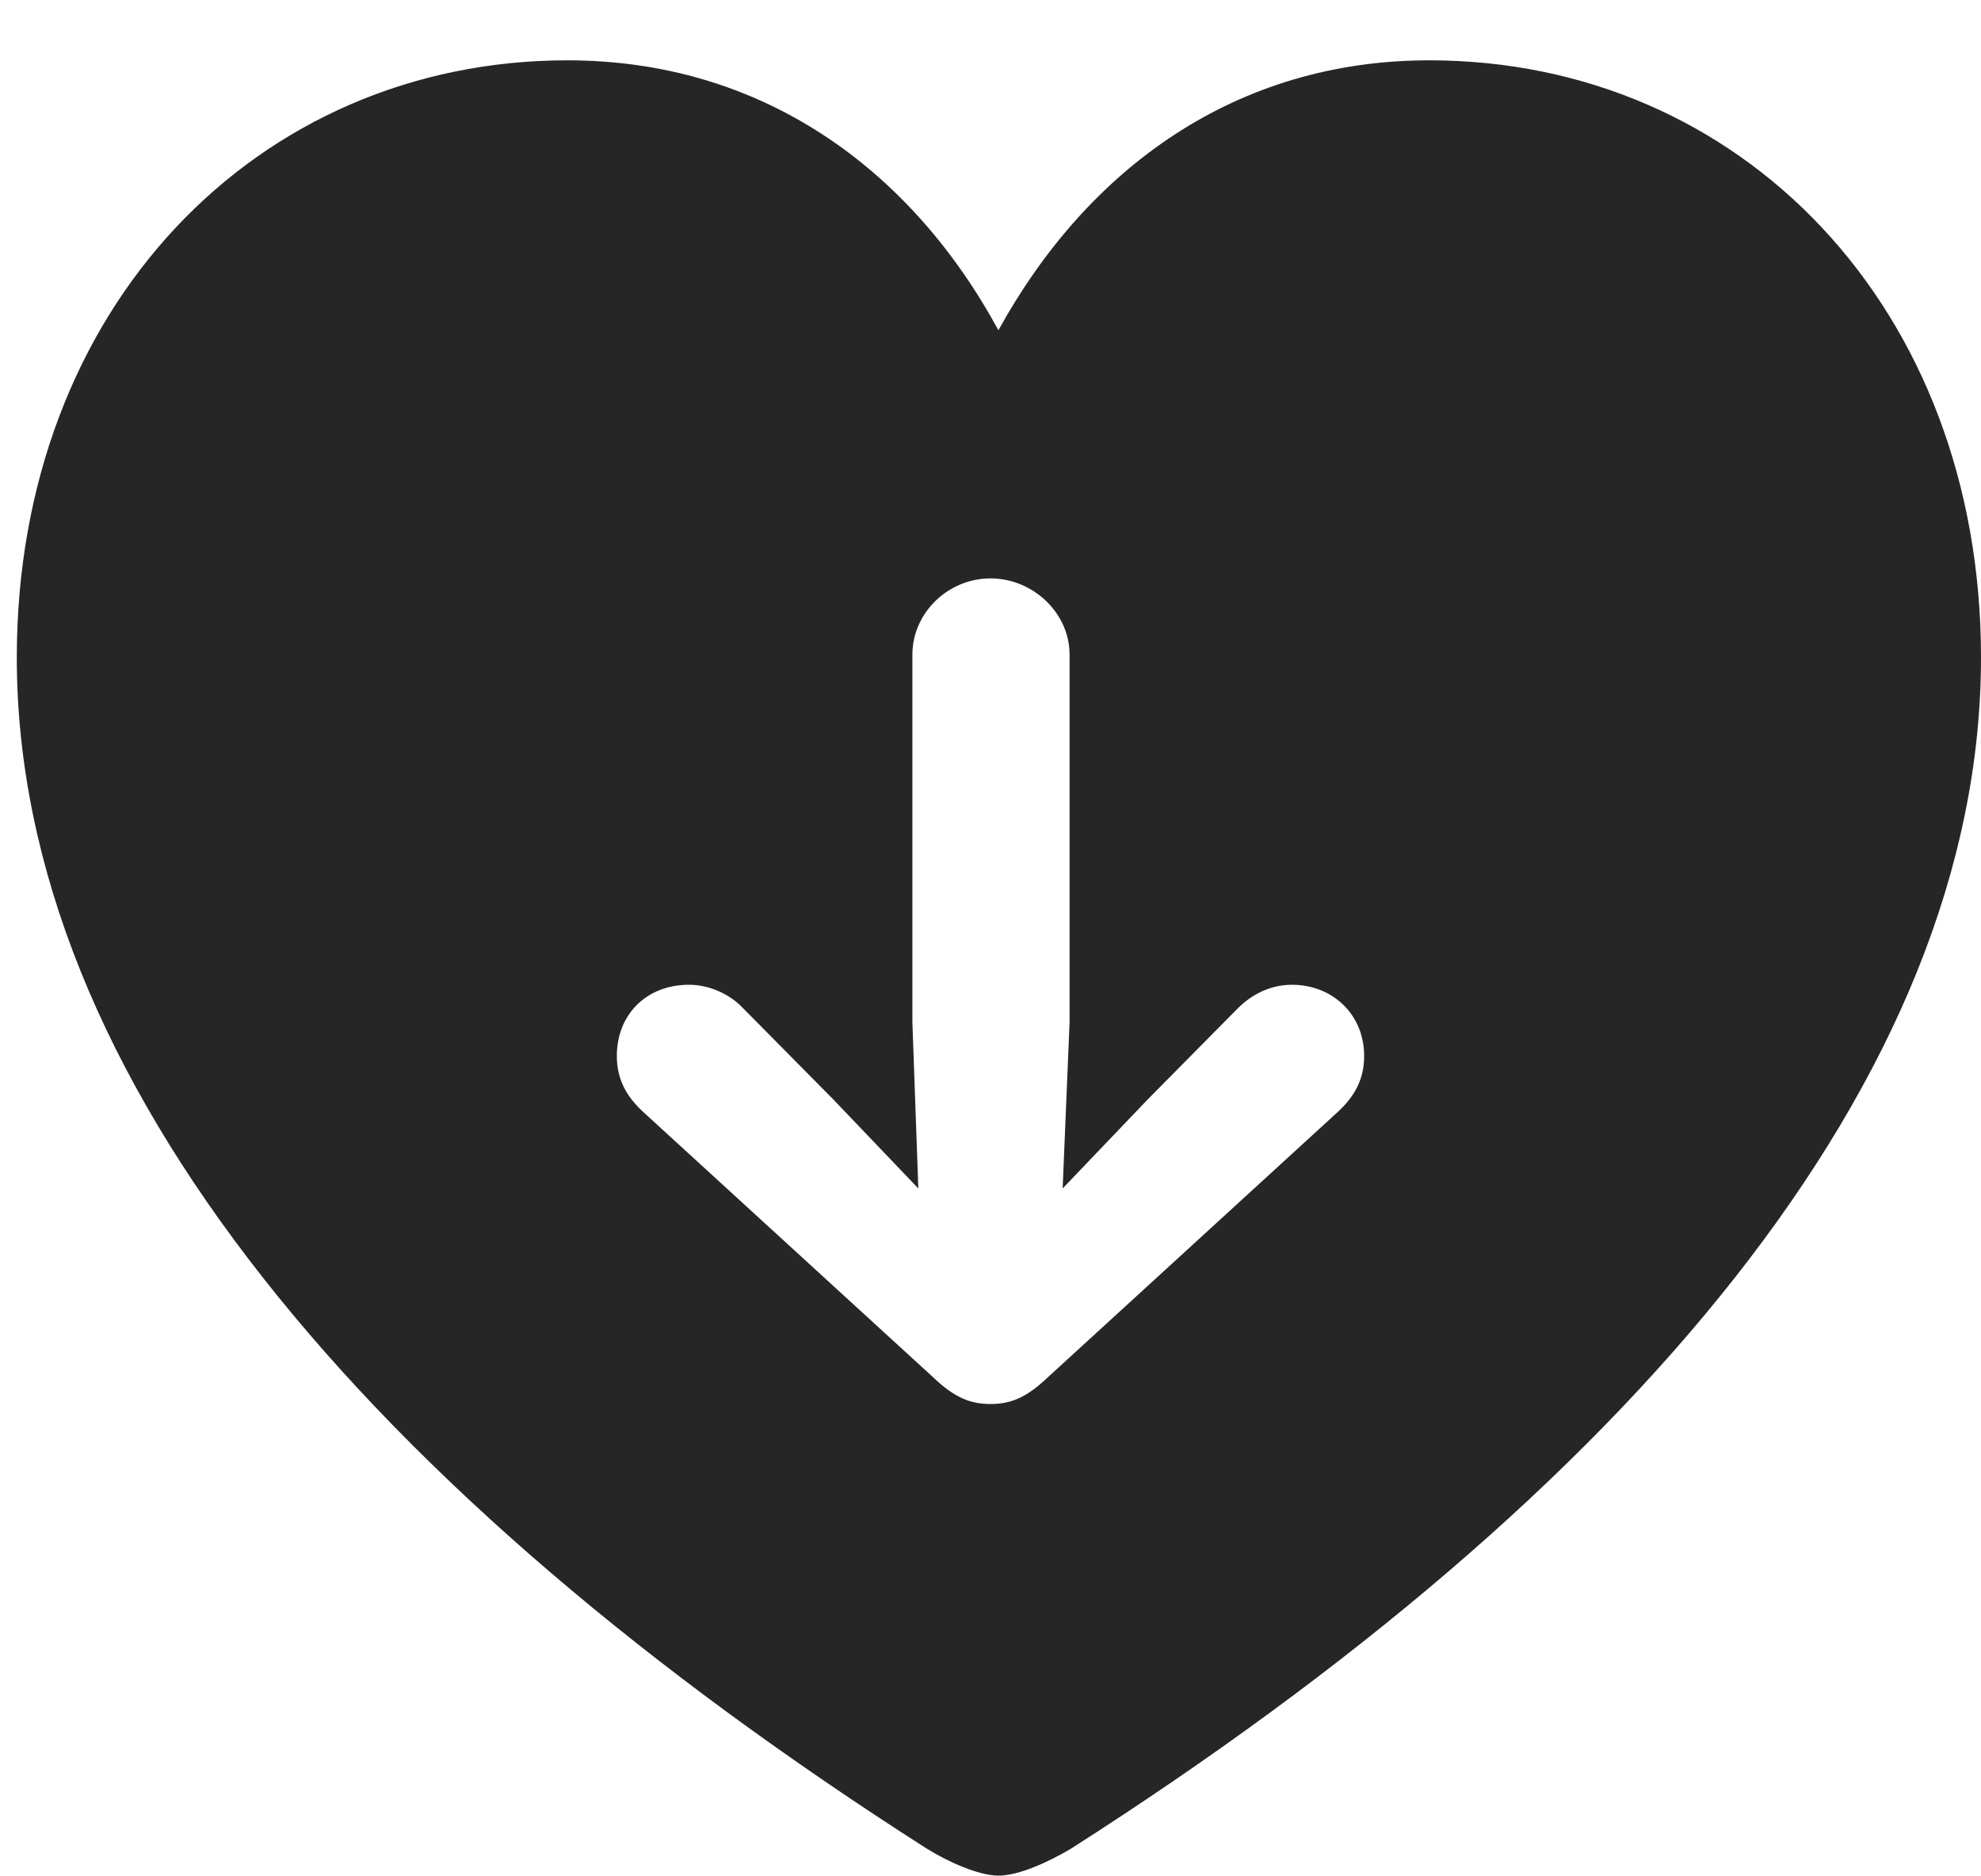 <?xml version="1.0" encoding="UTF-8"?>
<!--Generator: Apple Native CoreSVG 232.5-->
<!DOCTYPE svg
PUBLIC "-//W3C//DTD SVG 1.1//EN"
       "http://www.w3.org/Graphics/SVG/1.1/DTD/svg11.dtd">
<svg version="1.1" xmlns="http://www.w3.org/2000/svg" xmlns:xlink="http://www.w3.org/1999/xlink" width="97.852" height="92.627">
 <g>
  <rect height="92.627" opacity="0" width="97.852" x="0" y="0"/>
  <path d="M97.852 32.471C97.852 53.272 80.42 73.731 52.881 91.309C51.807 91.943 50.342 92.627 49.316 92.627C48.34 92.627 46.826 91.943 45.801 91.309C18.262 73.731 0.83 53.272 0.83 32.471C0.83 15.185 12.695 2.979 28.027 2.979C37.598 2.979 44.971 8.301 49.316 16.309C53.76 8.252 61.084 2.979 70.606 2.979C85.986 2.979 97.852 15.185 97.852 32.471ZM45.068 32.324L45.068 50.488L45.361 58.691L41.162 54.297L36.719 49.805C36.035 49.072 35.01 48.633 34.033 48.633C31.934 48.633 30.469 50.098 30.469 52.148C30.469 53.32 30.957 54.15 31.738 54.883L46.094 68.018C47.168 69.043 47.949 69.336 48.926 69.336C49.902 69.336 50.684 69.043 51.758 68.018L66.113 54.883C66.894 54.15 67.383 53.32 67.383 52.148C67.383 50.098 65.82 48.633 63.818 48.633C62.793 48.633 61.865 49.072 61.133 49.805L56.69 54.297L52.49 58.691L52.832 50.488L52.832 32.324C52.832 30.273 51.025 28.564 48.926 28.564C46.826 28.564 45.068 30.273 45.068 32.324Z" fill="#000000" fill-opacity="0.85"/>
 </g>
</svg>
